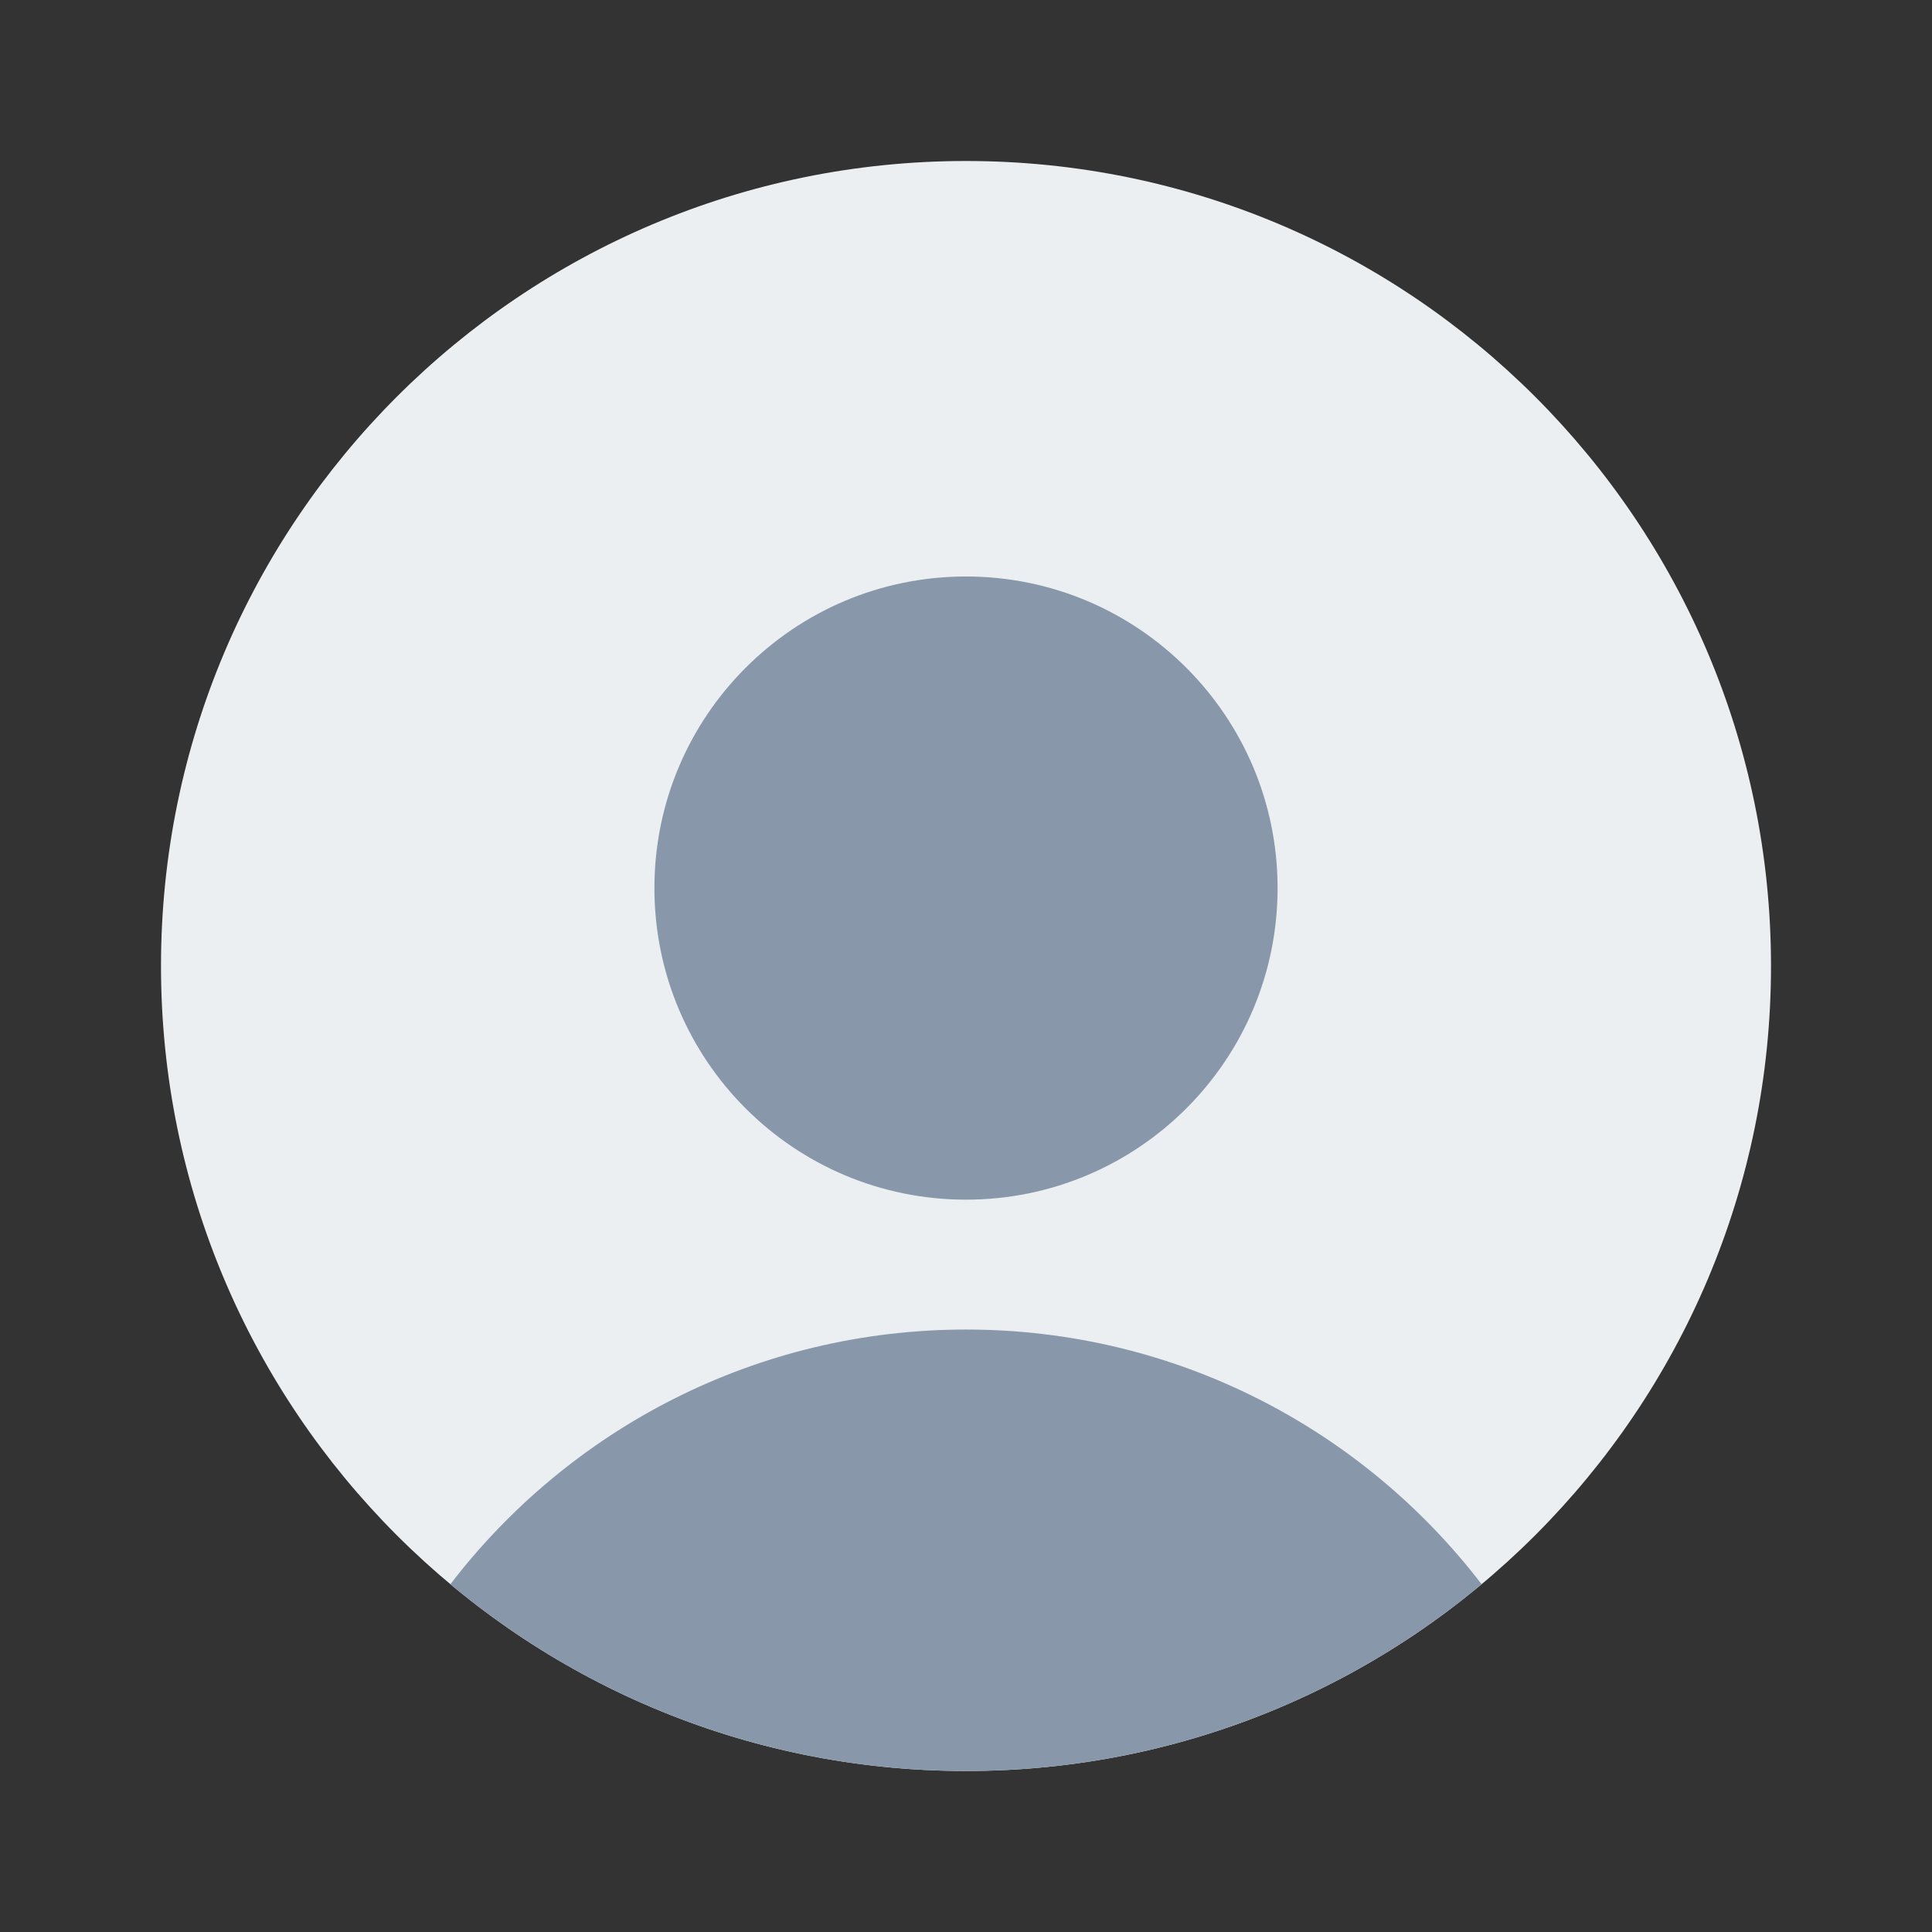 <svg width="18" height="18" viewBox="0 0 18 18" fill="none" xmlns="http://www.w3.org/2000/svg">
<rect x="0" y="0" width="18" height="18" fill="#333333" stroke="none"/>
<path d="M9 16.5C13.142 16.5 16.5 13.142 16.5 9C16.5 4.858 13.142 1.5 9 1.5C4.858 1.5 1.5 4.858 1.5 9C1.5 13.142 4.858 16.5 9 16.5Z" fill="#ECEFF2"/>
<path d="M4.196 14.76C5.497 15.846 7.172 16.5 9 16.5C10.828 16.5 12.503 15.846 13.804 14.76C12.698 13.317 10.958 12.387 9 12.387C7.042 12.387 5.302 13.317 4.196 14.76Z" fill="#8898AA"/>
<path d="M9 11.177C10.603 11.177 11.903 9.878 11.903 8.274C11.903 6.671 10.603 5.371 9 5.371C7.396 5.371 6.097 6.671 6.097 8.274C6.097 9.878 7.396 11.177 9 11.177Z" fill="#8898AA"/>
</svg>
